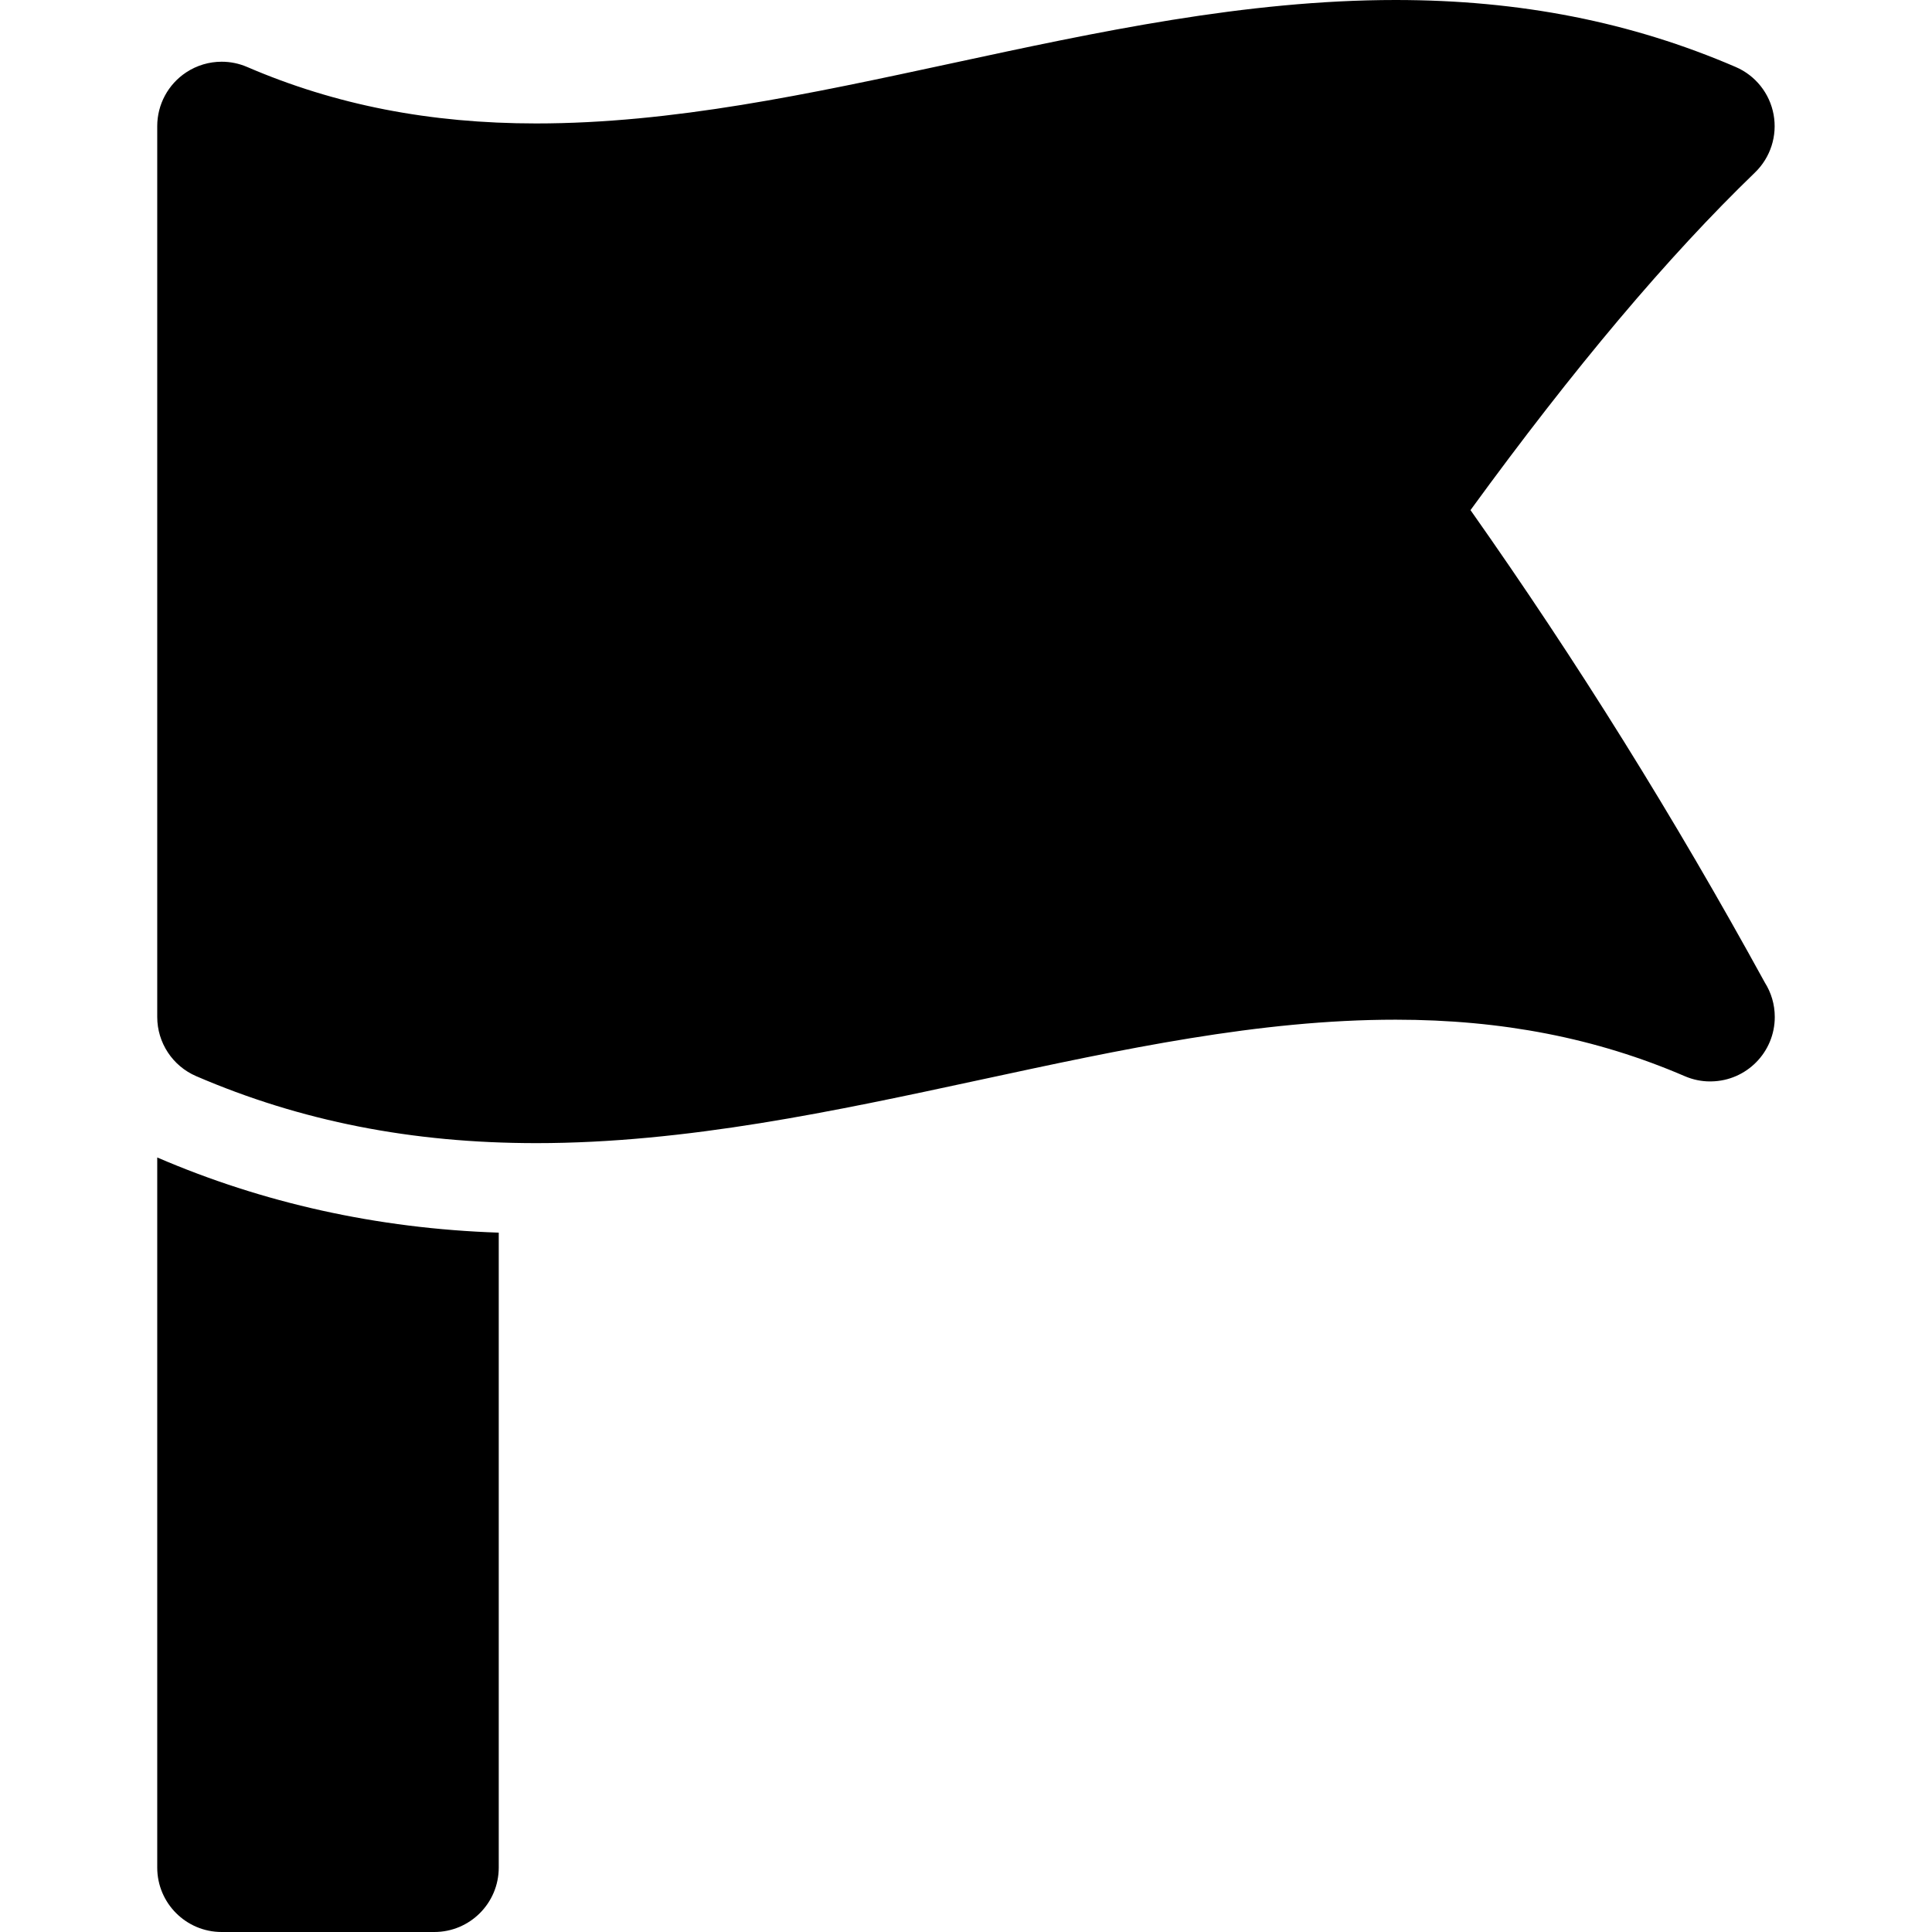 <?xml version="1.0" encoding="iso-8859-1"?>
<!-- Generator: Adobe Illustrator 18.0.0, SVG Export Plug-In . SVG Version: 6.00 Build 0)  -->
<!DOCTYPE svg PUBLIC "-//W3C//DTD SVG 1.1//EN" "http://www.w3.org/Graphics/SVG/1.1/DTD/svg11.dtd">
<svg version="1.1" id="Capa_1" xmlns="http://www.w3.org/2000/svg" xmlns:xlink="http://www.w3.org/1999/xlink" x="0px" y="0px"
	 viewBox="0 0 297 297" style="enable-background:new 0 0 297 297;" xml:space="preserve">
<g>
	<path d="M30.157,165.433c16.077,6.929,33.177,10.296,52.275,10.297c0.003,0,0.003,0,0.006,0c23.071,0,45.984-4.937,68.141-9.71
		c22.116-4.765,43.006-9.266,63.968-9.266c16.348,0,30.884,2.839,44.438,8.679c1.255,0.542,2.579,0.811,3.887,0.811
		c0.071,0,0.142-0.002,0.214-0.004c5.396-0.086,9.744-4.487,9.744-9.904c0-1.942-0.559-3.755-1.524-5.284
		c-13.95-25.444-28.795-49.277-45.251-72.634c15.974-21.928,30.315-38.945,43.731-51.897c2.384-2.302,3.459-5.645,2.864-8.904
		c-0.595-3.262-2.781-6.008-5.826-7.319C250.745,3.368,233.645,0,214.547,0c-23.074,0-45.988,4.937-68.148,9.711
		c-22.115,4.764-43.004,9.264-63.967,9.266c-0.003,0-0.004,0-0.008,0c-16.342,0-30.874-2.84-44.428-8.68
		c-1.257-0.542-2.591-0.809-3.92-0.809c-1.908,0-3.804,0.55-5.445,1.631c-2.784,1.832-4.461,4.941-4.461,8.275v136.942
		C24.171,160.291,26.524,163.867,30.157,165.433z"/>
	<path d="M24.171,177.933v109.161c0,5.471,4.436,9.906,9.906,9.906h32.689c5.471,0,9.905-4.435,9.905-9.906v-97.603
		C57.937,188.863,40.368,184.912,24.171,177.933z"/>
</g>
<g>
</g>
<g>
</g>
<g>
</g>
<g>
</g>
<g>
</g>
<g>
</g>
<g>
</g>
<g>
</g>
<g>
</g>
<g>
</g>
<g>
</g>
<g>
</g>
<g>
</g>
<g>
</g>
<g>
</g>
</svg>
